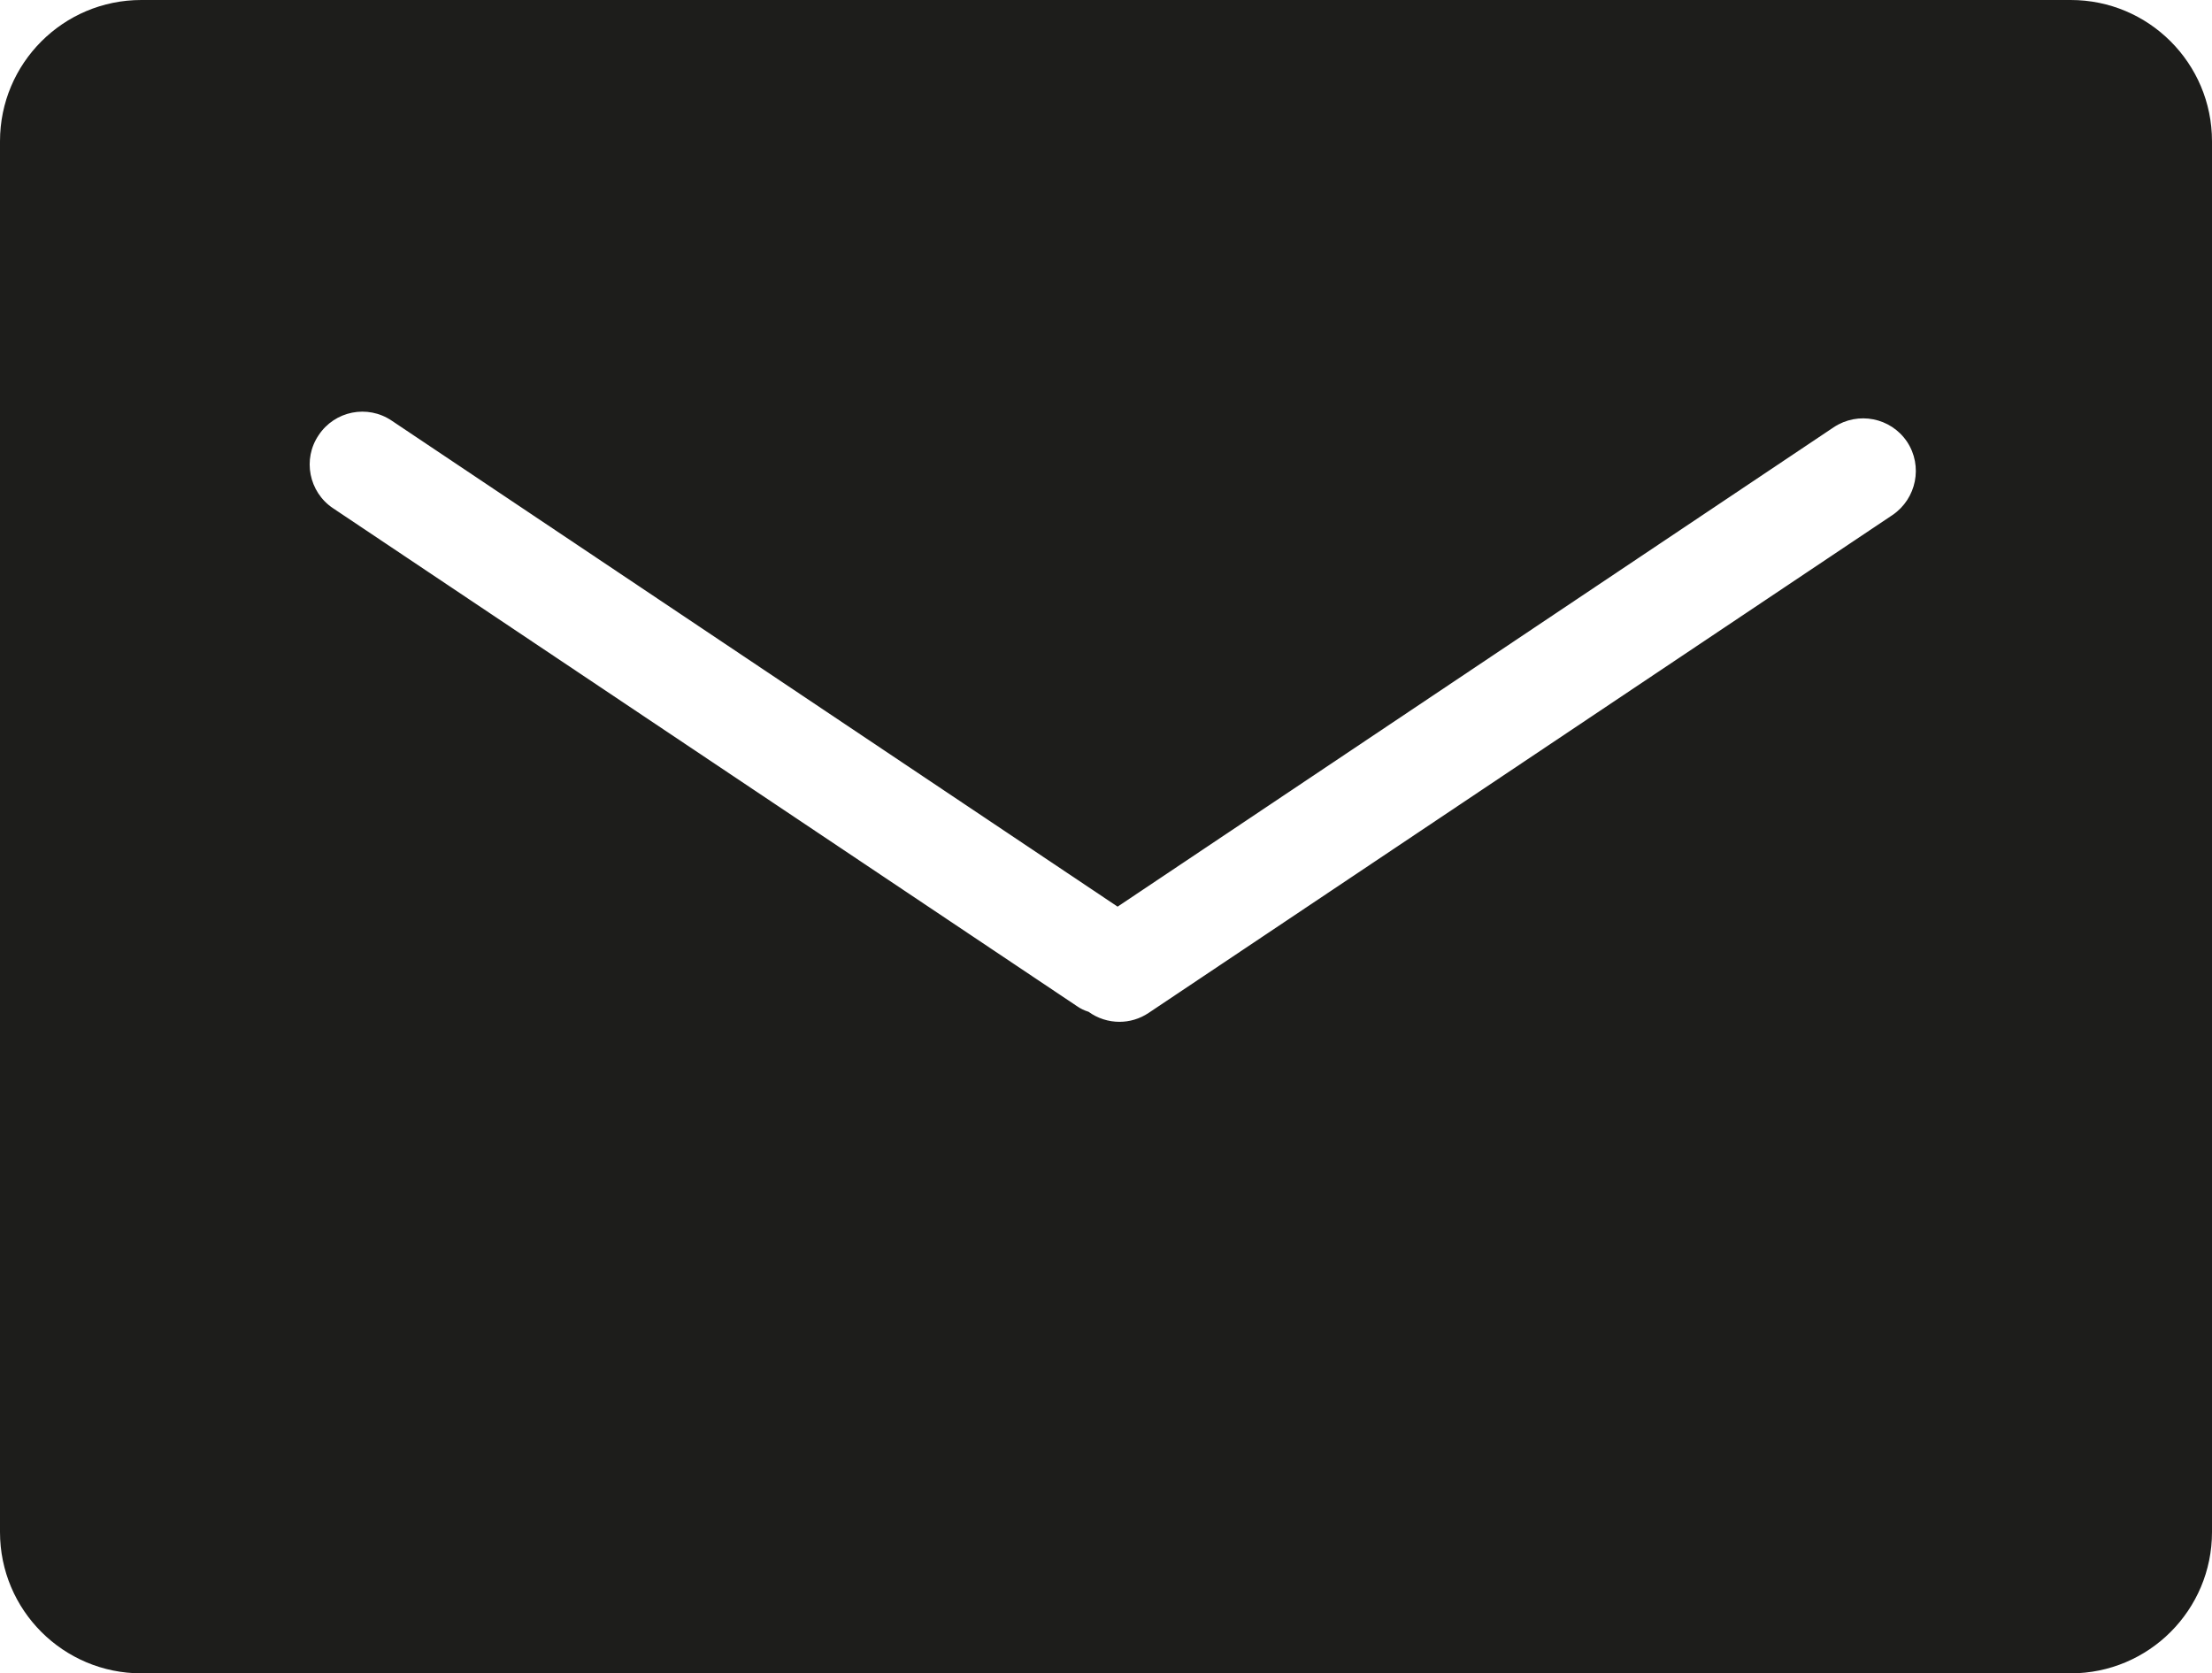 <?xml version="1.0" encoding="UTF-8"?>
<svg id="Warstwa_2" data-name="Warstwa 2" xmlns="http://www.w3.org/2000/svg" viewBox="0 0 83.92 63.49">
  <defs>
    <style>
      .cls-1 {
        fill: #1d1d1b;
      }
    </style>
  </defs>
  <g id="Warstwa_3" data-name="Warstwa 3">
    <path class="cls-1" d="M78.56,0H5.36C2.4,0,0,2.4,0,5.36v52.77c0,2.96,2.4,5.36,5.36,5.36h73.2c2.96,0,5.36-2.4,5.36-5.36V5.36c0-2.96-2.4-5.36-5.36-5.36ZM71.8,19.54l-28.22,18.89c-.34.23-.73.34-1.11.34-.41,0-.83-.13-1.17-.38-.16-.05-.31-.12-.45-.22L12.63,19.28c-.91-.61-1.16-1.86-.54-2.77.61-.92,1.85-1.17,2.77-.55l27.54,18.44,27.17-18.19c.92-.61,2.16-.37,2.78.55.61.92.36,2.16-.55,2.78Z"/>
  </g>
</svg>